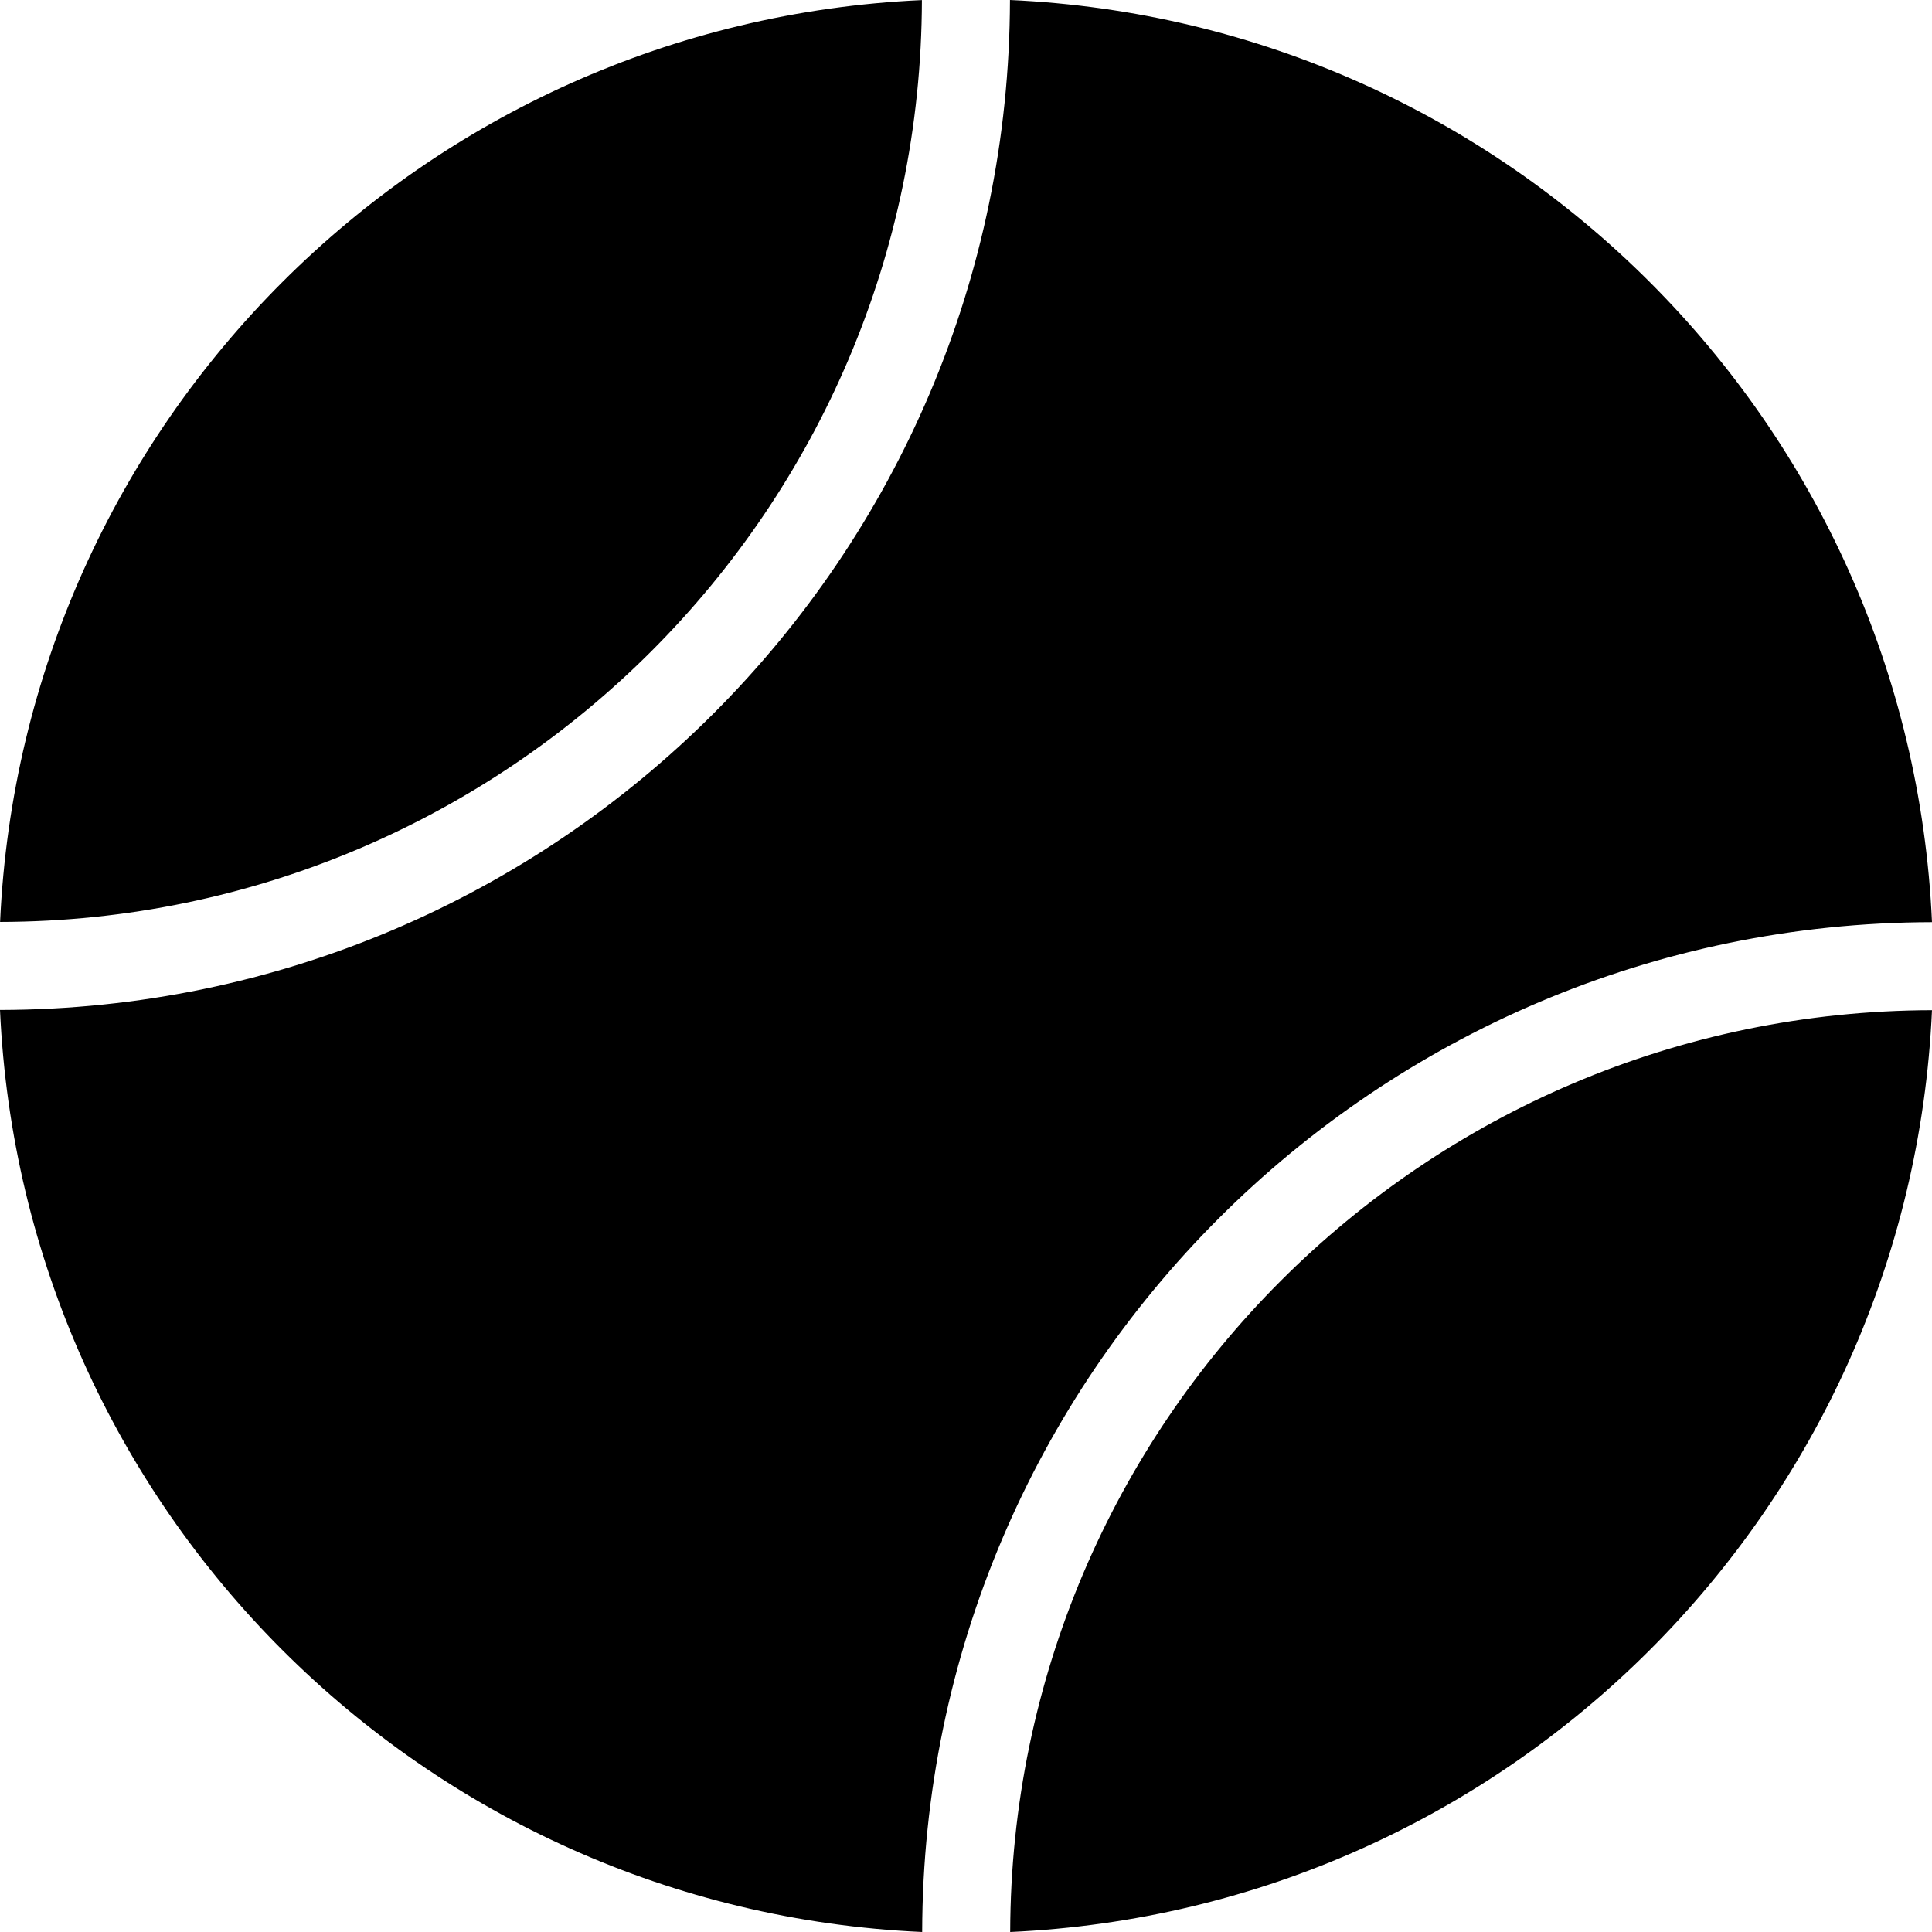 <?xml version="1.0" encoding="iso-8859-1"?>
<!-- Generator: Adobe Illustrator 16.0.4, SVG Export Plug-In . SVG Version: 6.00 Build 0)  -->
<!DOCTYPE svg PUBLIC "-//W3C//DTD SVG 1.1//EN" "http://www.w3.org/Graphics/SVG/1.1/DTD/svg11.dtd">
<svg version="1.1" id="Layer_1" xmlns="http://www.w3.org/2000/svg" xmlns:xlink="http://www.w3.org/1999/xlink" x="0px" y="0px"
	 width="43.9px" height="43.9px" viewBox="0 0 43.9 43.9" style="enable-background:new 0 0 43.9 43.9;" xml:space="preserve">
<g id="_x31_088-tennis-ball-toolbar-selected_x40_2x.png">
	<g>
		<path d="M20.948,0.002C9.602,0.515,0.515,9.602,0.002,20.949C11.56,20.921,20.921,11.56,20.948,0.002z M22.954,43.9
			c11.347-0.513,20.434-9.6,20.946-20.946C32.344,22.981,22.981,32.343,22.954,43.9z M43.9,20.954
			C43.391,9.603,34.298,0.511,22.949,0C22.922,12.663,12.663,22.922,0,22.949C0.511,34.298,9.603,43.391,20.954,43.9
			C20.981,31.238,31.238,20.981,43.9,20.954z"/>
	</g>
</g>
<g>
</g>
<g>
</g>
<g>
</g>
<g>
</g>
<g>
</g>
<g>
</g>
<g>
</g>
<g>
</g>
<g>
</g>
<g>
</g>
<g>
</g>
<g>
</g>
<g>
</g>
<g>
</g>
<g>
</g>
</svg>

